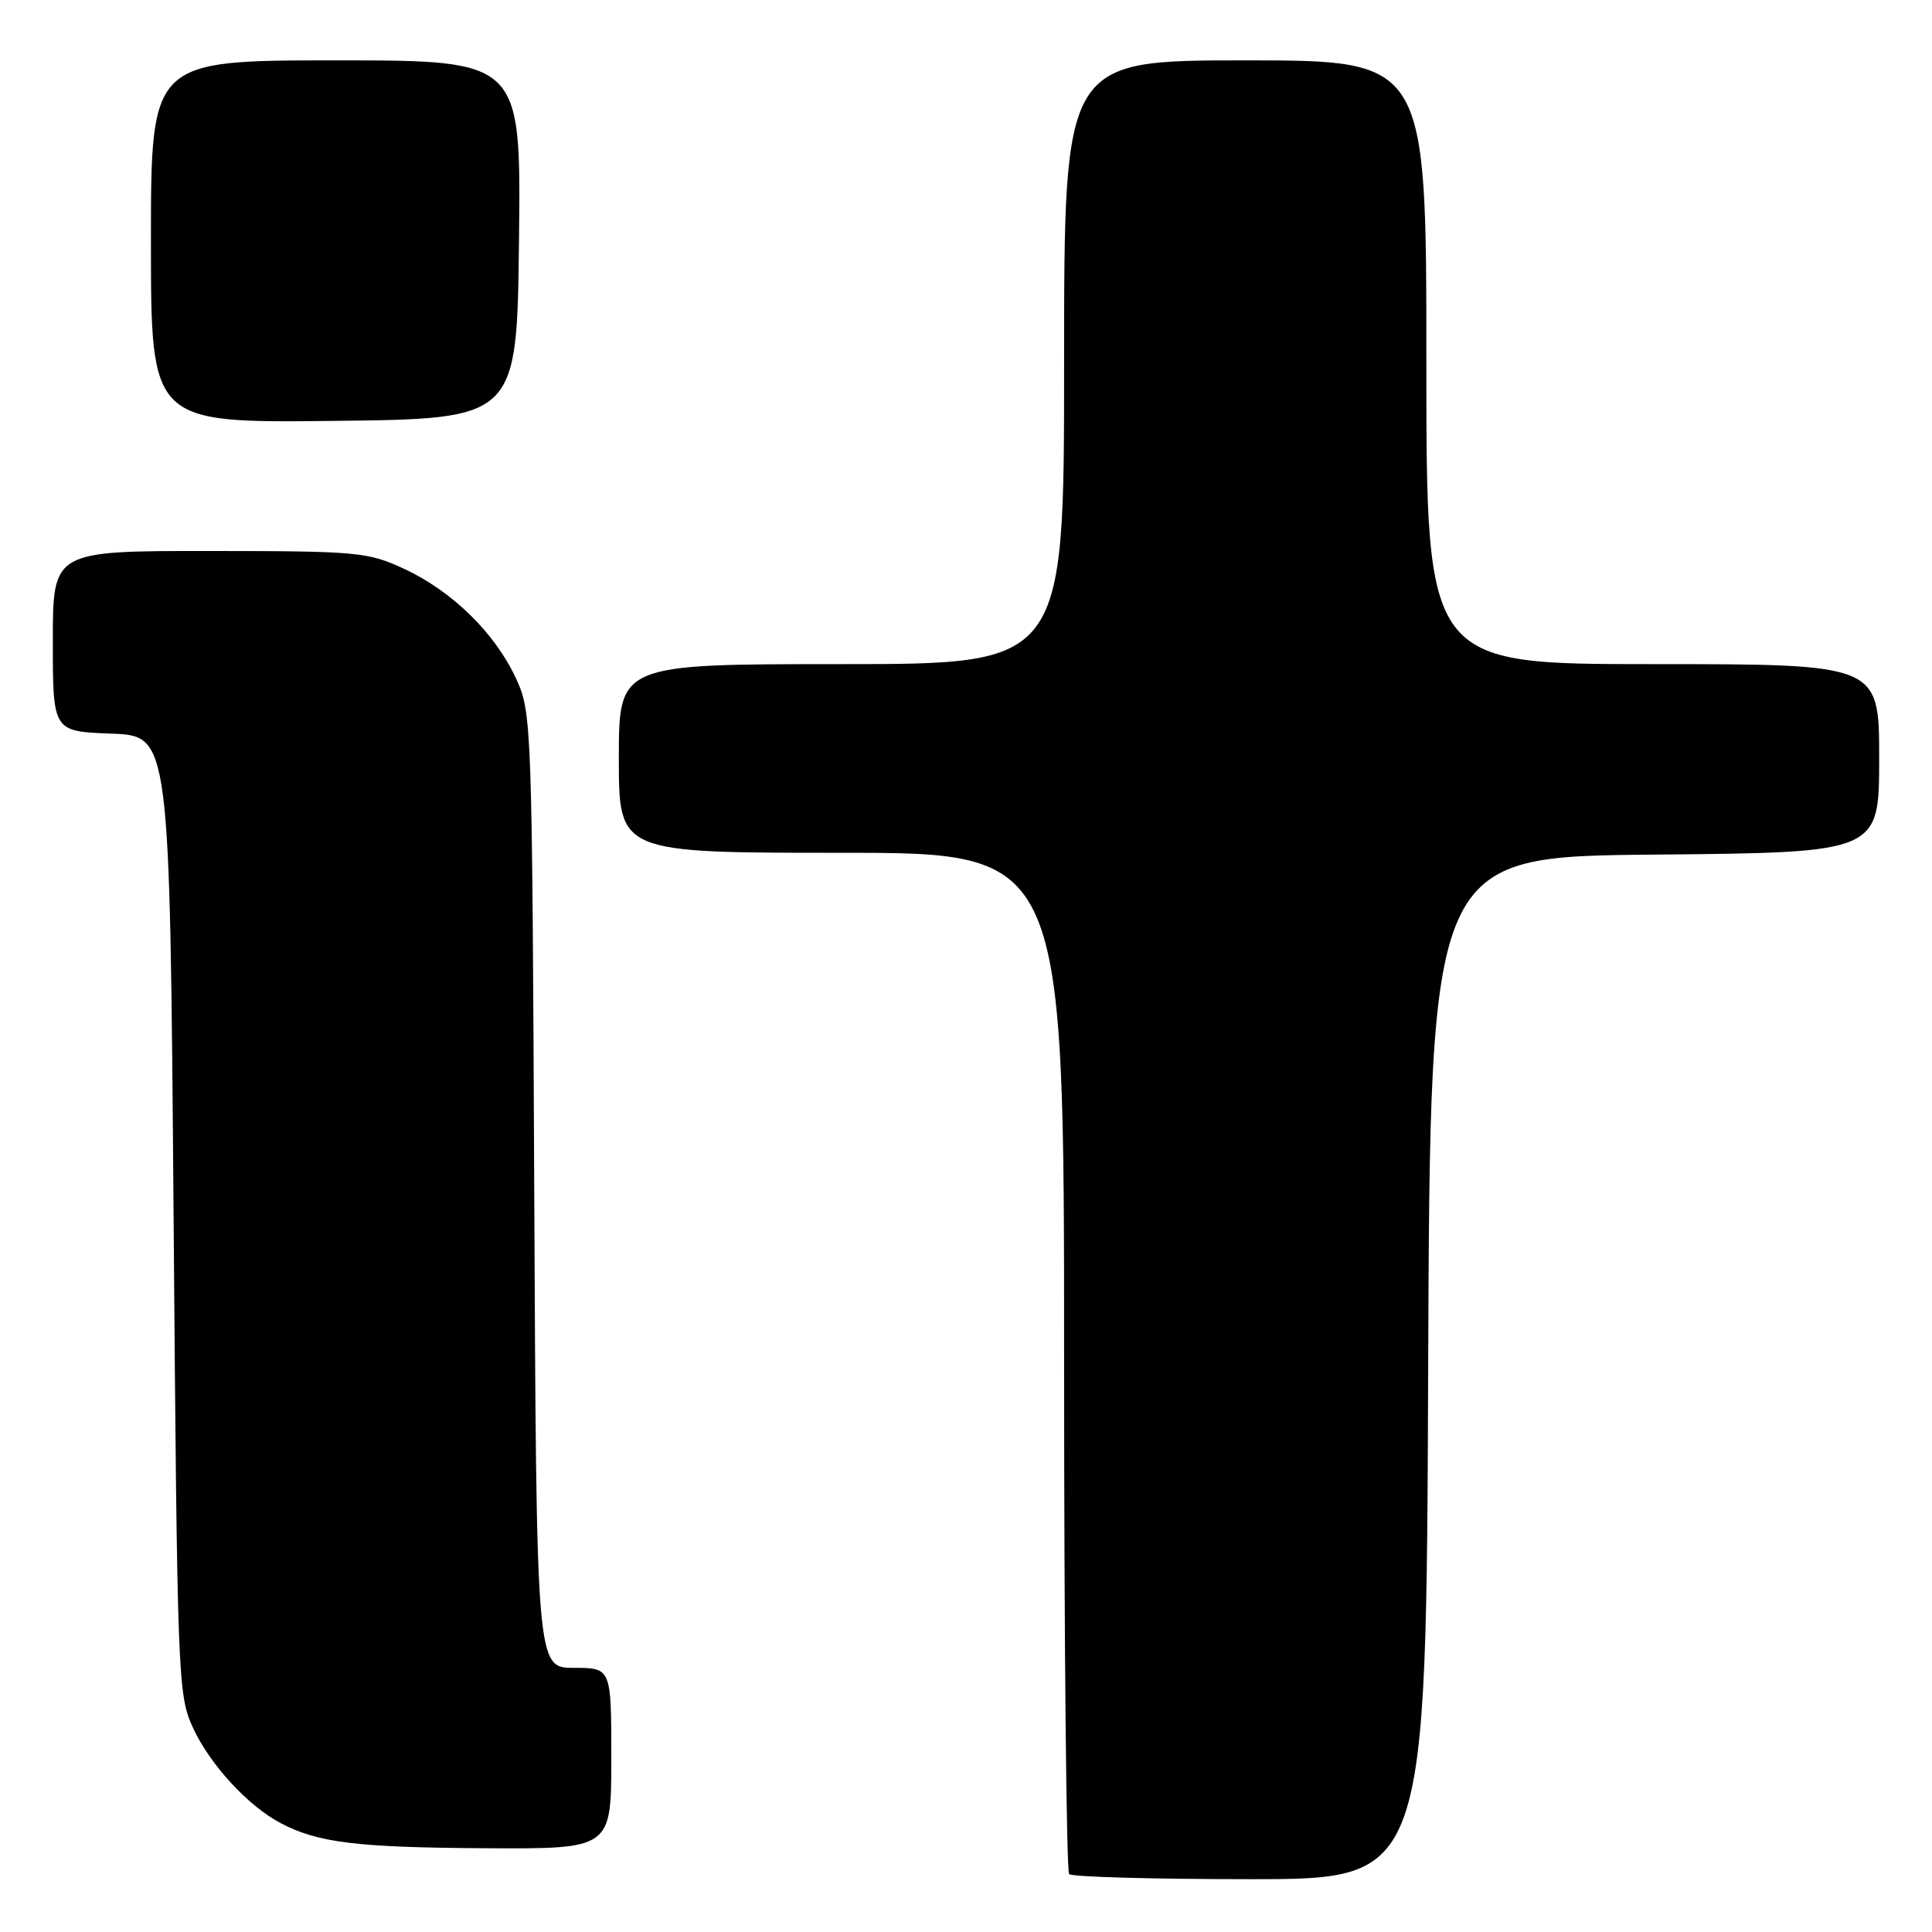 <?xml version="1.0" encoding="UTF-8" standalone="no"?>
<!DOCTYPE svg PUBLIC "-//W3C//DTD SVG 1.1//EN" "http://www.w3.org/Graphics/SVG/1.1/DTD/svg11.dtd" >
<svg xmlns="http://www.w3.org/2000/svg" xmlns:xlink="http://www.w3.org/1999/xlink" version="1.1" viewBox="0 0 256 256">
 <g >
 <path fill="currentColor"
d=" M 189.24 181.25 C 189.50 113.50 189.50 113.50 219.25 113.24 C 249.00 112.97 249.00 112.97 249.00 100.49 C 249.00 88.00 249.00 88.00 219.00 88.00 C 189.00 88.00 189.00 88.00 189.00 48.00 C 189.00 8.00 189.00 8.00 165.00 8.00 C 141.00 8.00 141.00 8.00 141.00 48.00 C 141.00 88.00 141.00 88.00 111.50 88.00 C 82.00 88.00 82.00 88.00 82.00 100.50 C 82.00 113.00 82.00 113.00 111.50 113.00 C 141.00 113.00 141.00 113.00 141.00 180.33 C 141.00 217.37 141.30 247.97 141.67 248.33 C 142.03 248.70 152.83 249.00 165.66 249.00 C 188.99 249.00 188.99 249.00 189.24 181.25 Z  M 81.00 233.00 C 81.00 221.00 81.00 221.00 76.04 221.00 C 71.08 221.00 71.08 221.00 70.79 157.75 C 70.51 95.70 70.46 94.41 68.38 89.91 C 65.60 83.90 59.94 78.35 53.60 75.40 C 48.75 73.14 47.48 73.02 27.75 73.01 C 7.00 73.00 7.00 73.00 7.00 84.96 C 7.00 96.92 7.00 96.92 14.75 97.21 C 22.50 97.50 22.50 97.50 23.00 161.00 C 23.49 222.82 23.56 224.62 25.60 229.00 C 27.87 233.88 32.90 239.33 37.22 241.59 C 42.13 244.17 47.29 244.80 64.25 244.90 C 81.00 245.00 81.00 245.00 81.00 233.00 Z  M 68.77 31.75 C 69.04 8.00 69.04 8.00 44.52 8.00 C 20.00 8.00 20.00 8.00 20.00 32.02 C 20.00 56.04 20.00 56.04 44.25 55.77 C 68.50 55.50 68.50 55.50 68.77 31.75 Z "/>
</g>
</svg>
